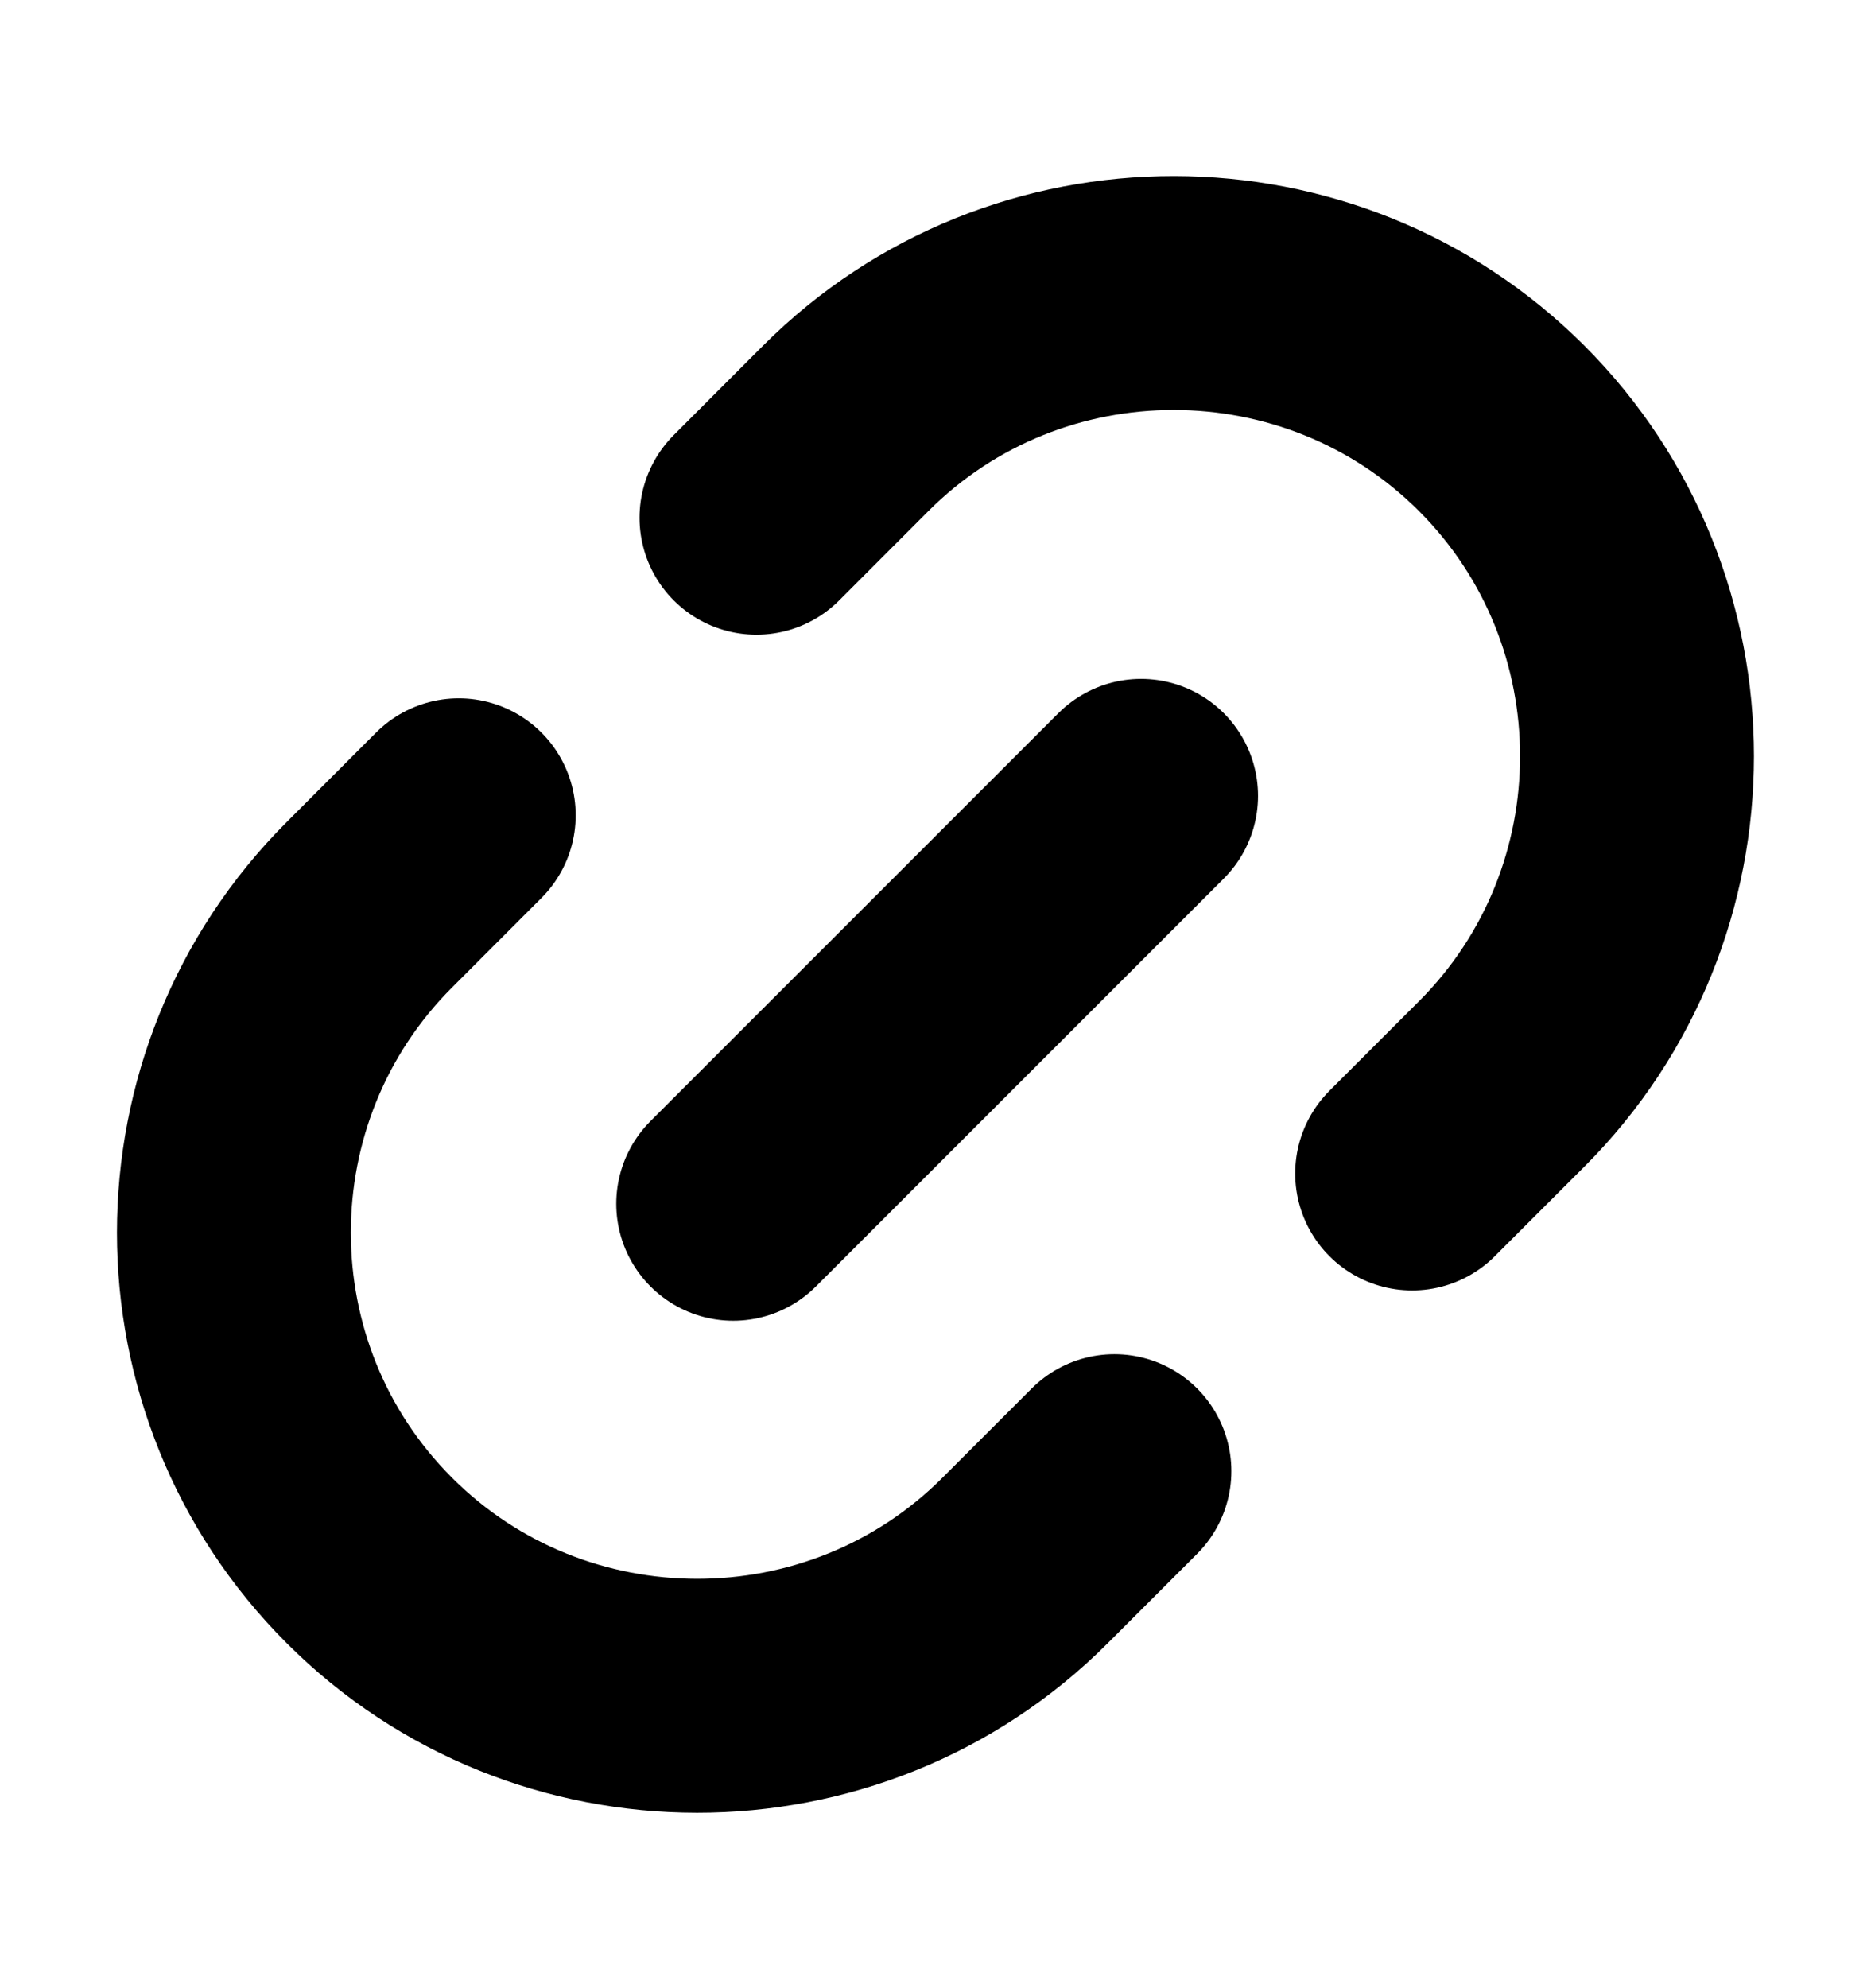 <svg width="16" height="17" viewBox="0 0 16 17" fill="none" xmlns="http://www.w3.org/2000/svg">
<g id="Icon_Link">
<path id="Vector" d="M3.923 6.971L3.159 7.736C1.614 9.281 1.614 11.799 3.159 13.343C4.698 14.883 7.221 14.888 8.766 13.343L9.53 12.579" stroke="black" stroke-width="2" stroke-linecap="round" stroke-linejoin="round"/>
<path id="Vector_2" d="M12.076 10.034L12.841 9.269C14.385 7.725 14.385 5.207 12.841 3.662C11.301 2.123 8.778 2.117 7.233 3.662L6.469 4.427" stroke="black" stroke-width="2" stroke-linecap="round" stroke-linejoin="round"/>
<path id="Vector_3" d="M9.758 6.805L6.27 10.293" stroke="black" stroke-width="2" stroke-linecap="round" stroke-linejoin="round"/>
</g>
</svg>
